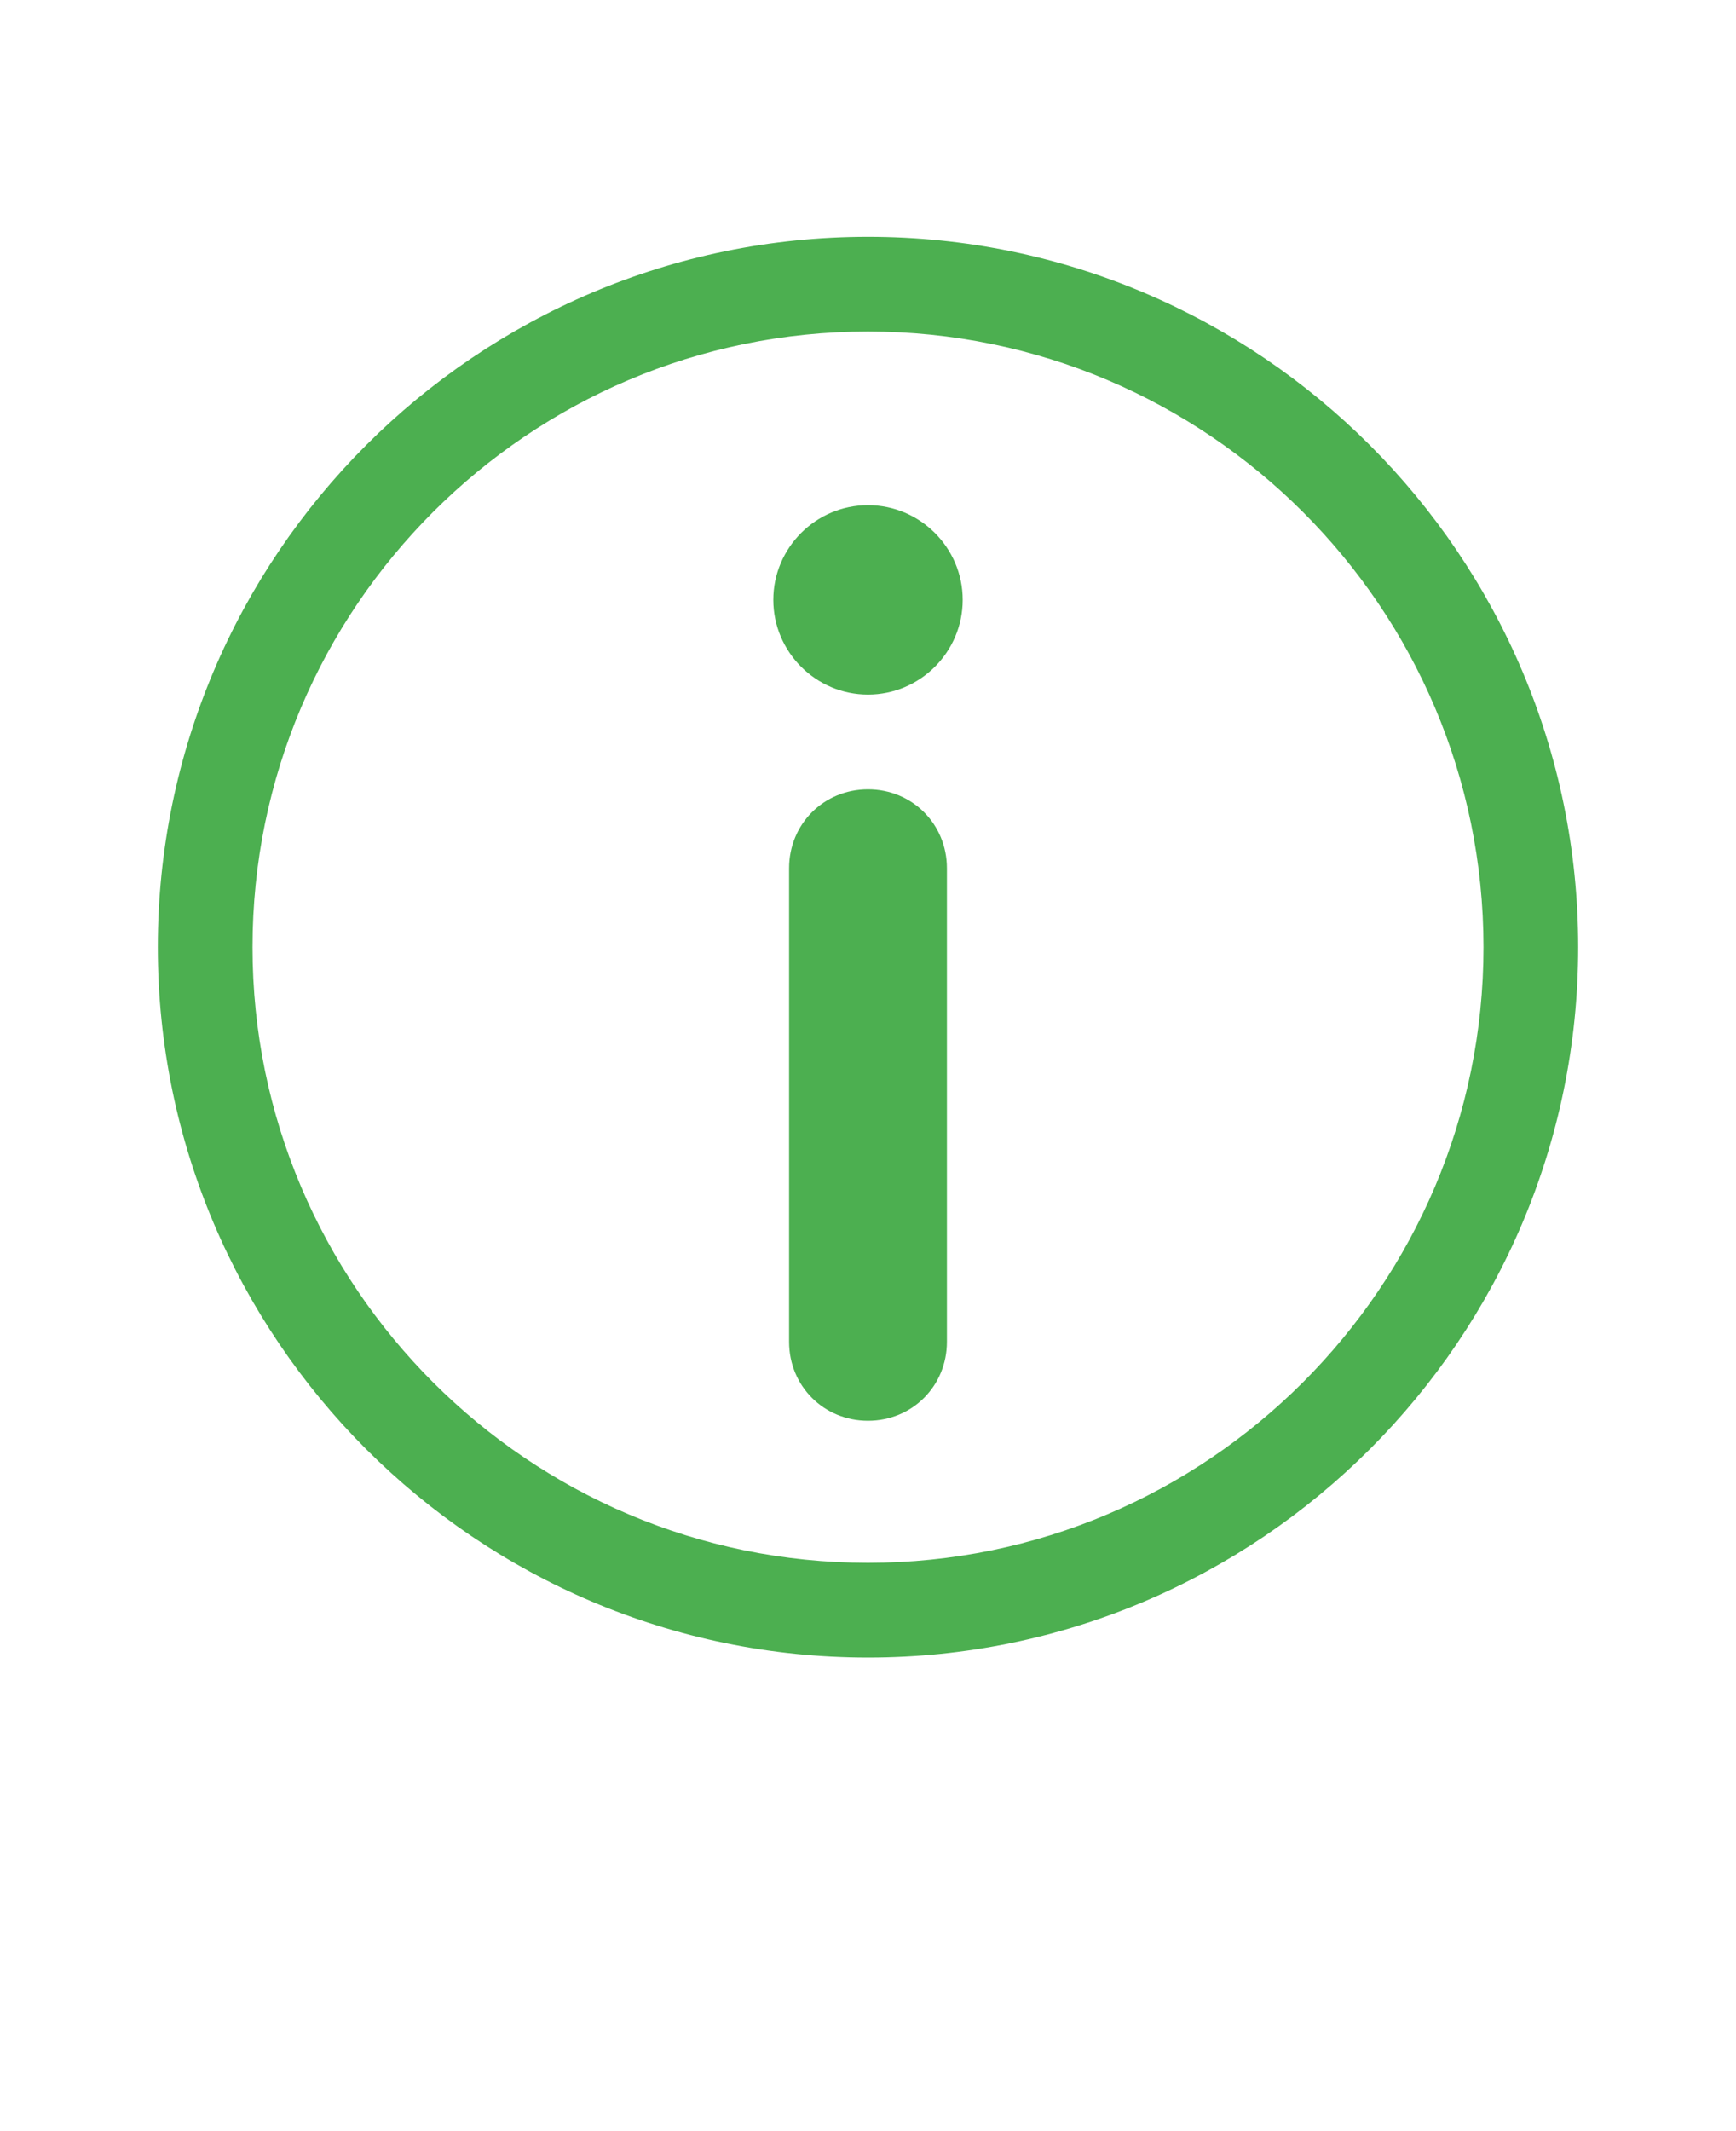 <svg xmlns="http://www.w3.org/2000/svg" version="1.1" viewBox="-5.0 -10.0 110.0 135.0">
 <path d="m50 95c-24.801 0-45-20.199-45-45s20.199-45 45-45 45 20.199 45 45-20.199 45-45 45zm0-84c-21.5 0-39 17.5-39 39s17.5 39 39 39 39-17.5 39-39-17.5-39-39-39zm0 69c-2.801 0-5-2.199-5-5v-30c0-2.801 2.199-5 5-5s5 2.199 5 5v30c0 2.801-2.199 5-5 5zm0-46c-3.301 0-6-2.699-6-6s2.699-6 6-6 6 2.699 6 6-2.699 6-6 6z" fill="#4caf50"/>
</svg>